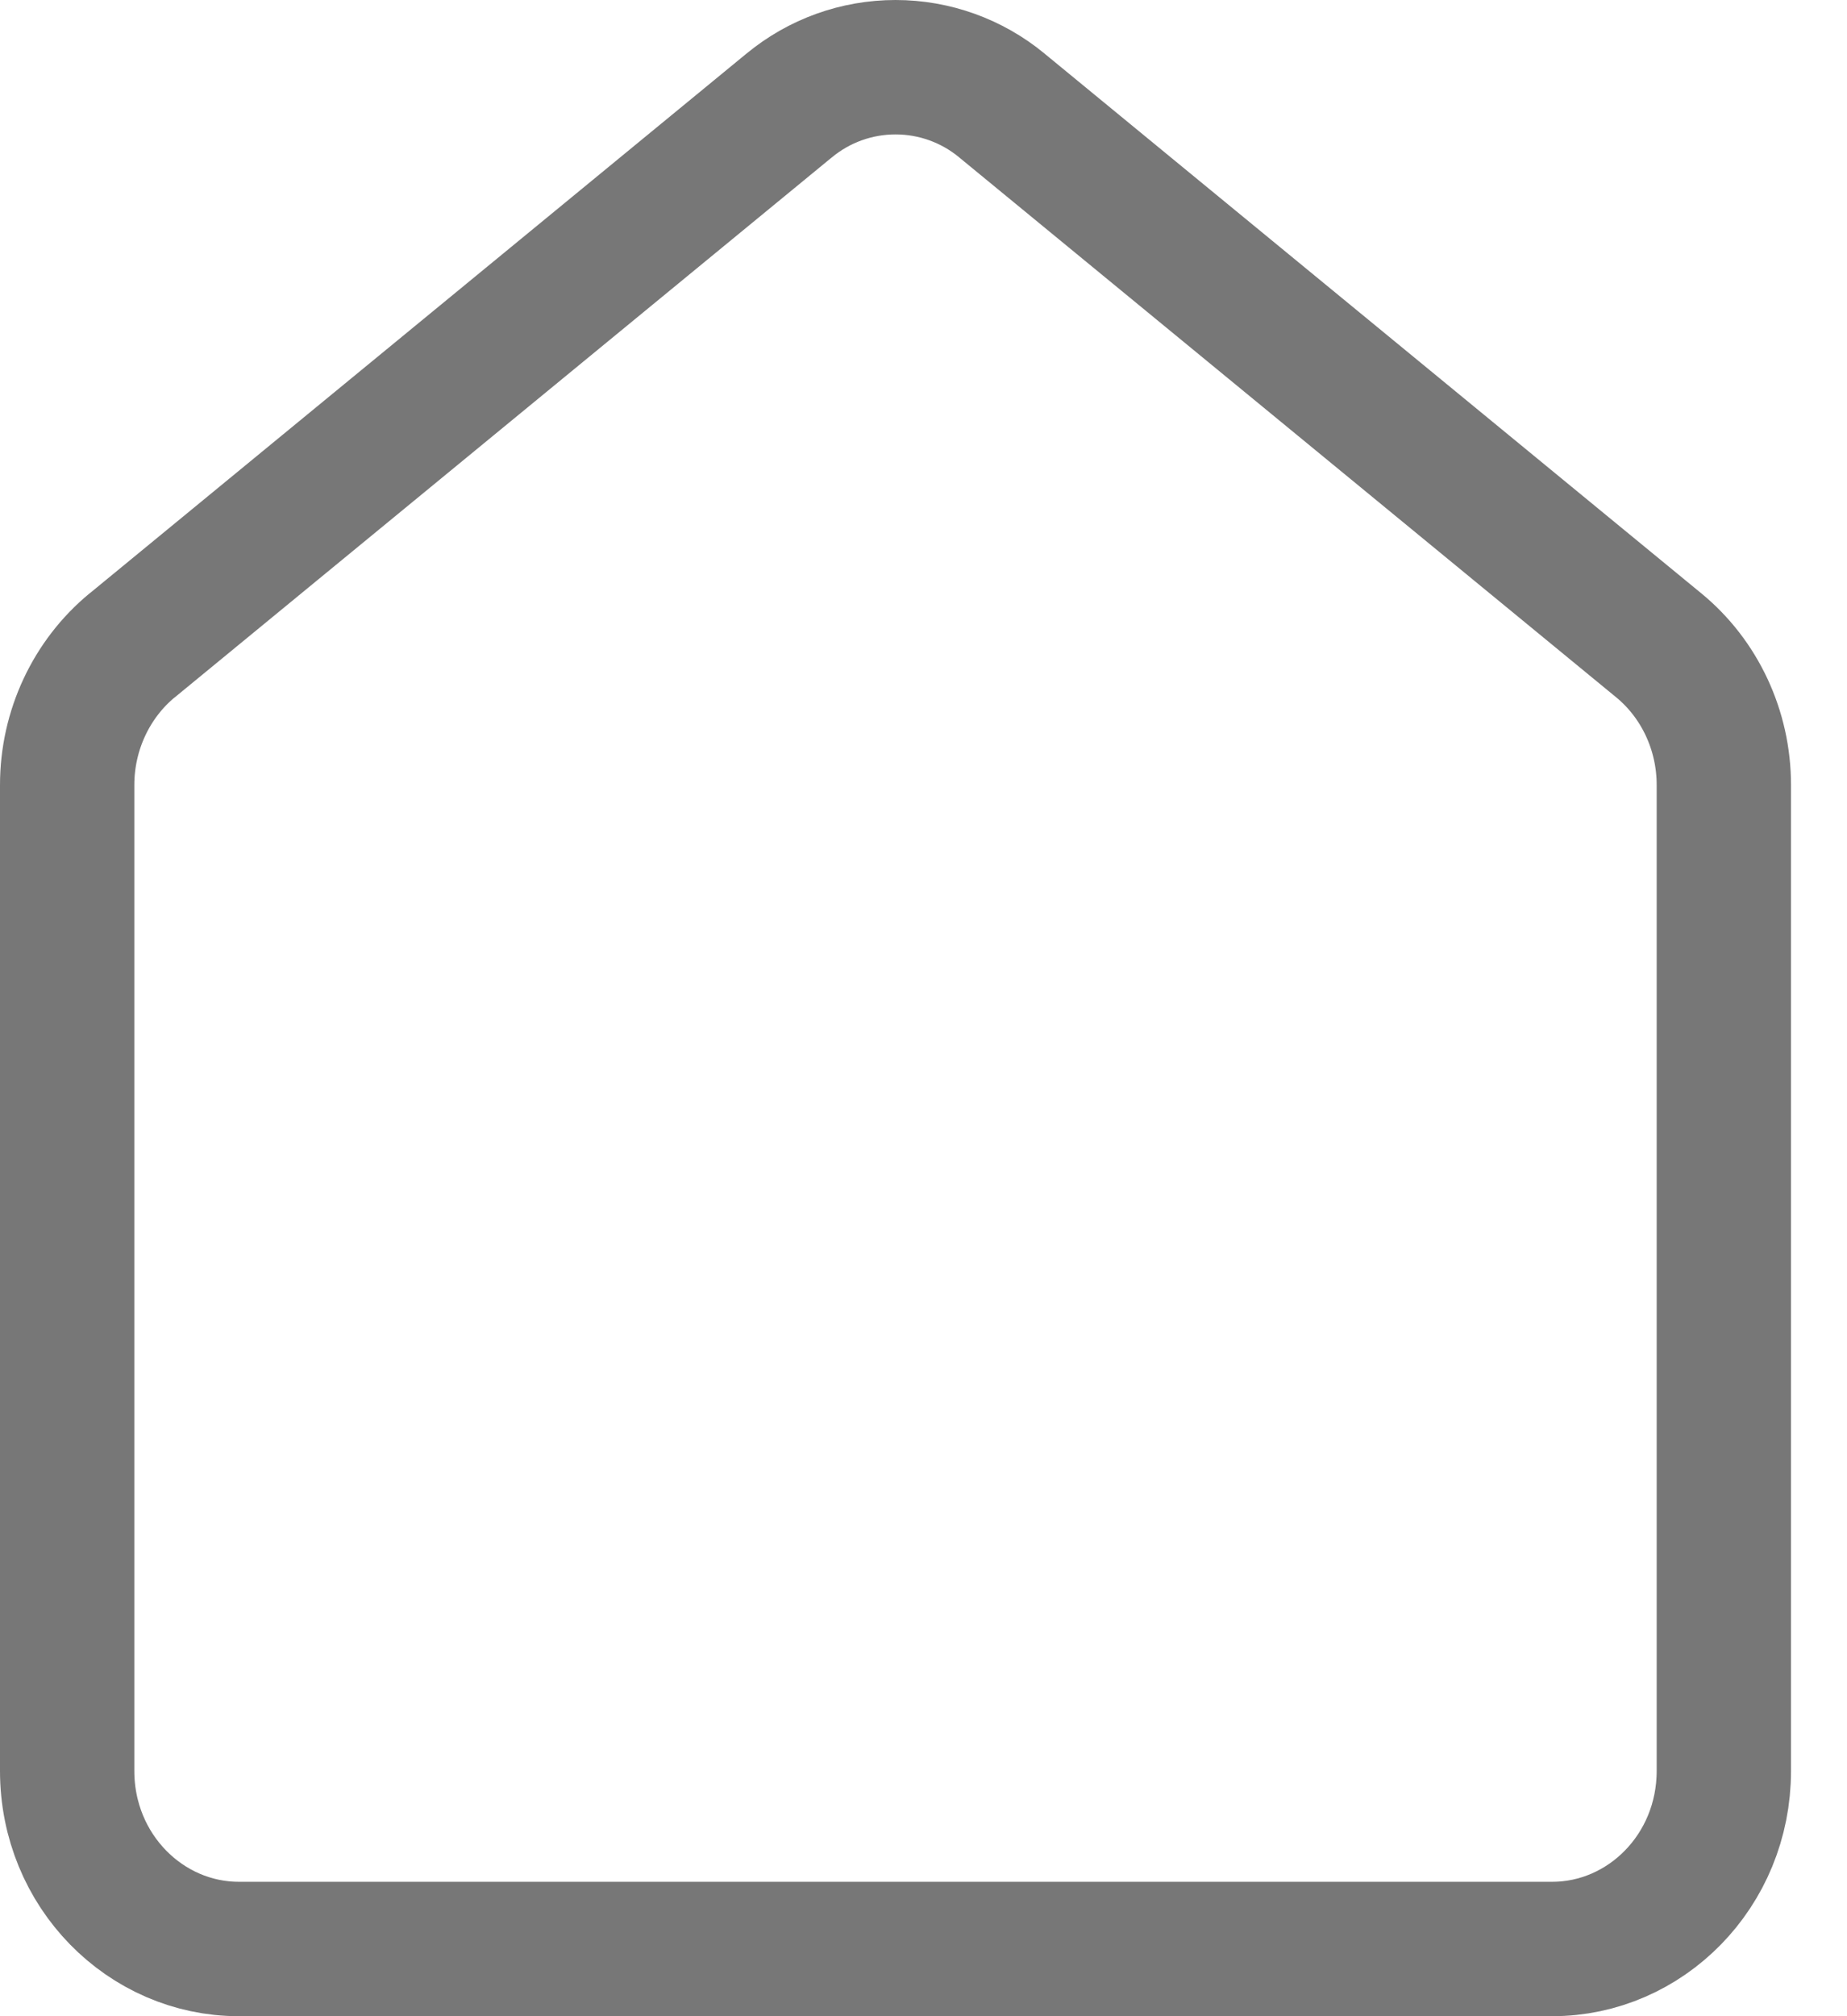 <svg xmlns="http://www.w3.org/2000/svg" width="22" height="24" viewBox="0 0 22 24" fill="none">
  <path d="M9.397 1.258L9.4 1.256C9.756 0.961 10.204 0.8 10.667 0.8C11.129 0.8 11.577 0.961 11.934 1.256L11.936 1.258L19.758 7.682L19.758 7.682C20.244 8.081 20.533 8.692 20.533 9.344V21.08C20.533 22.271 19.599 23.2 18.489 23.2H2.844C1.735 23.2 0.8 22.271 0.8 21.08V9.344C0.8 8.692 1.09 8.081 1.574 7.682C1.574 7.682 1.574 7.682 1.575 7.682C1.575 7.682 1.575 7.682 1.575 7.682L9.397 1.258Z" stroke="#777777" stroke-width="1.6" stroke-linecap="round" stroke-linejoin="round"/>
</svg>